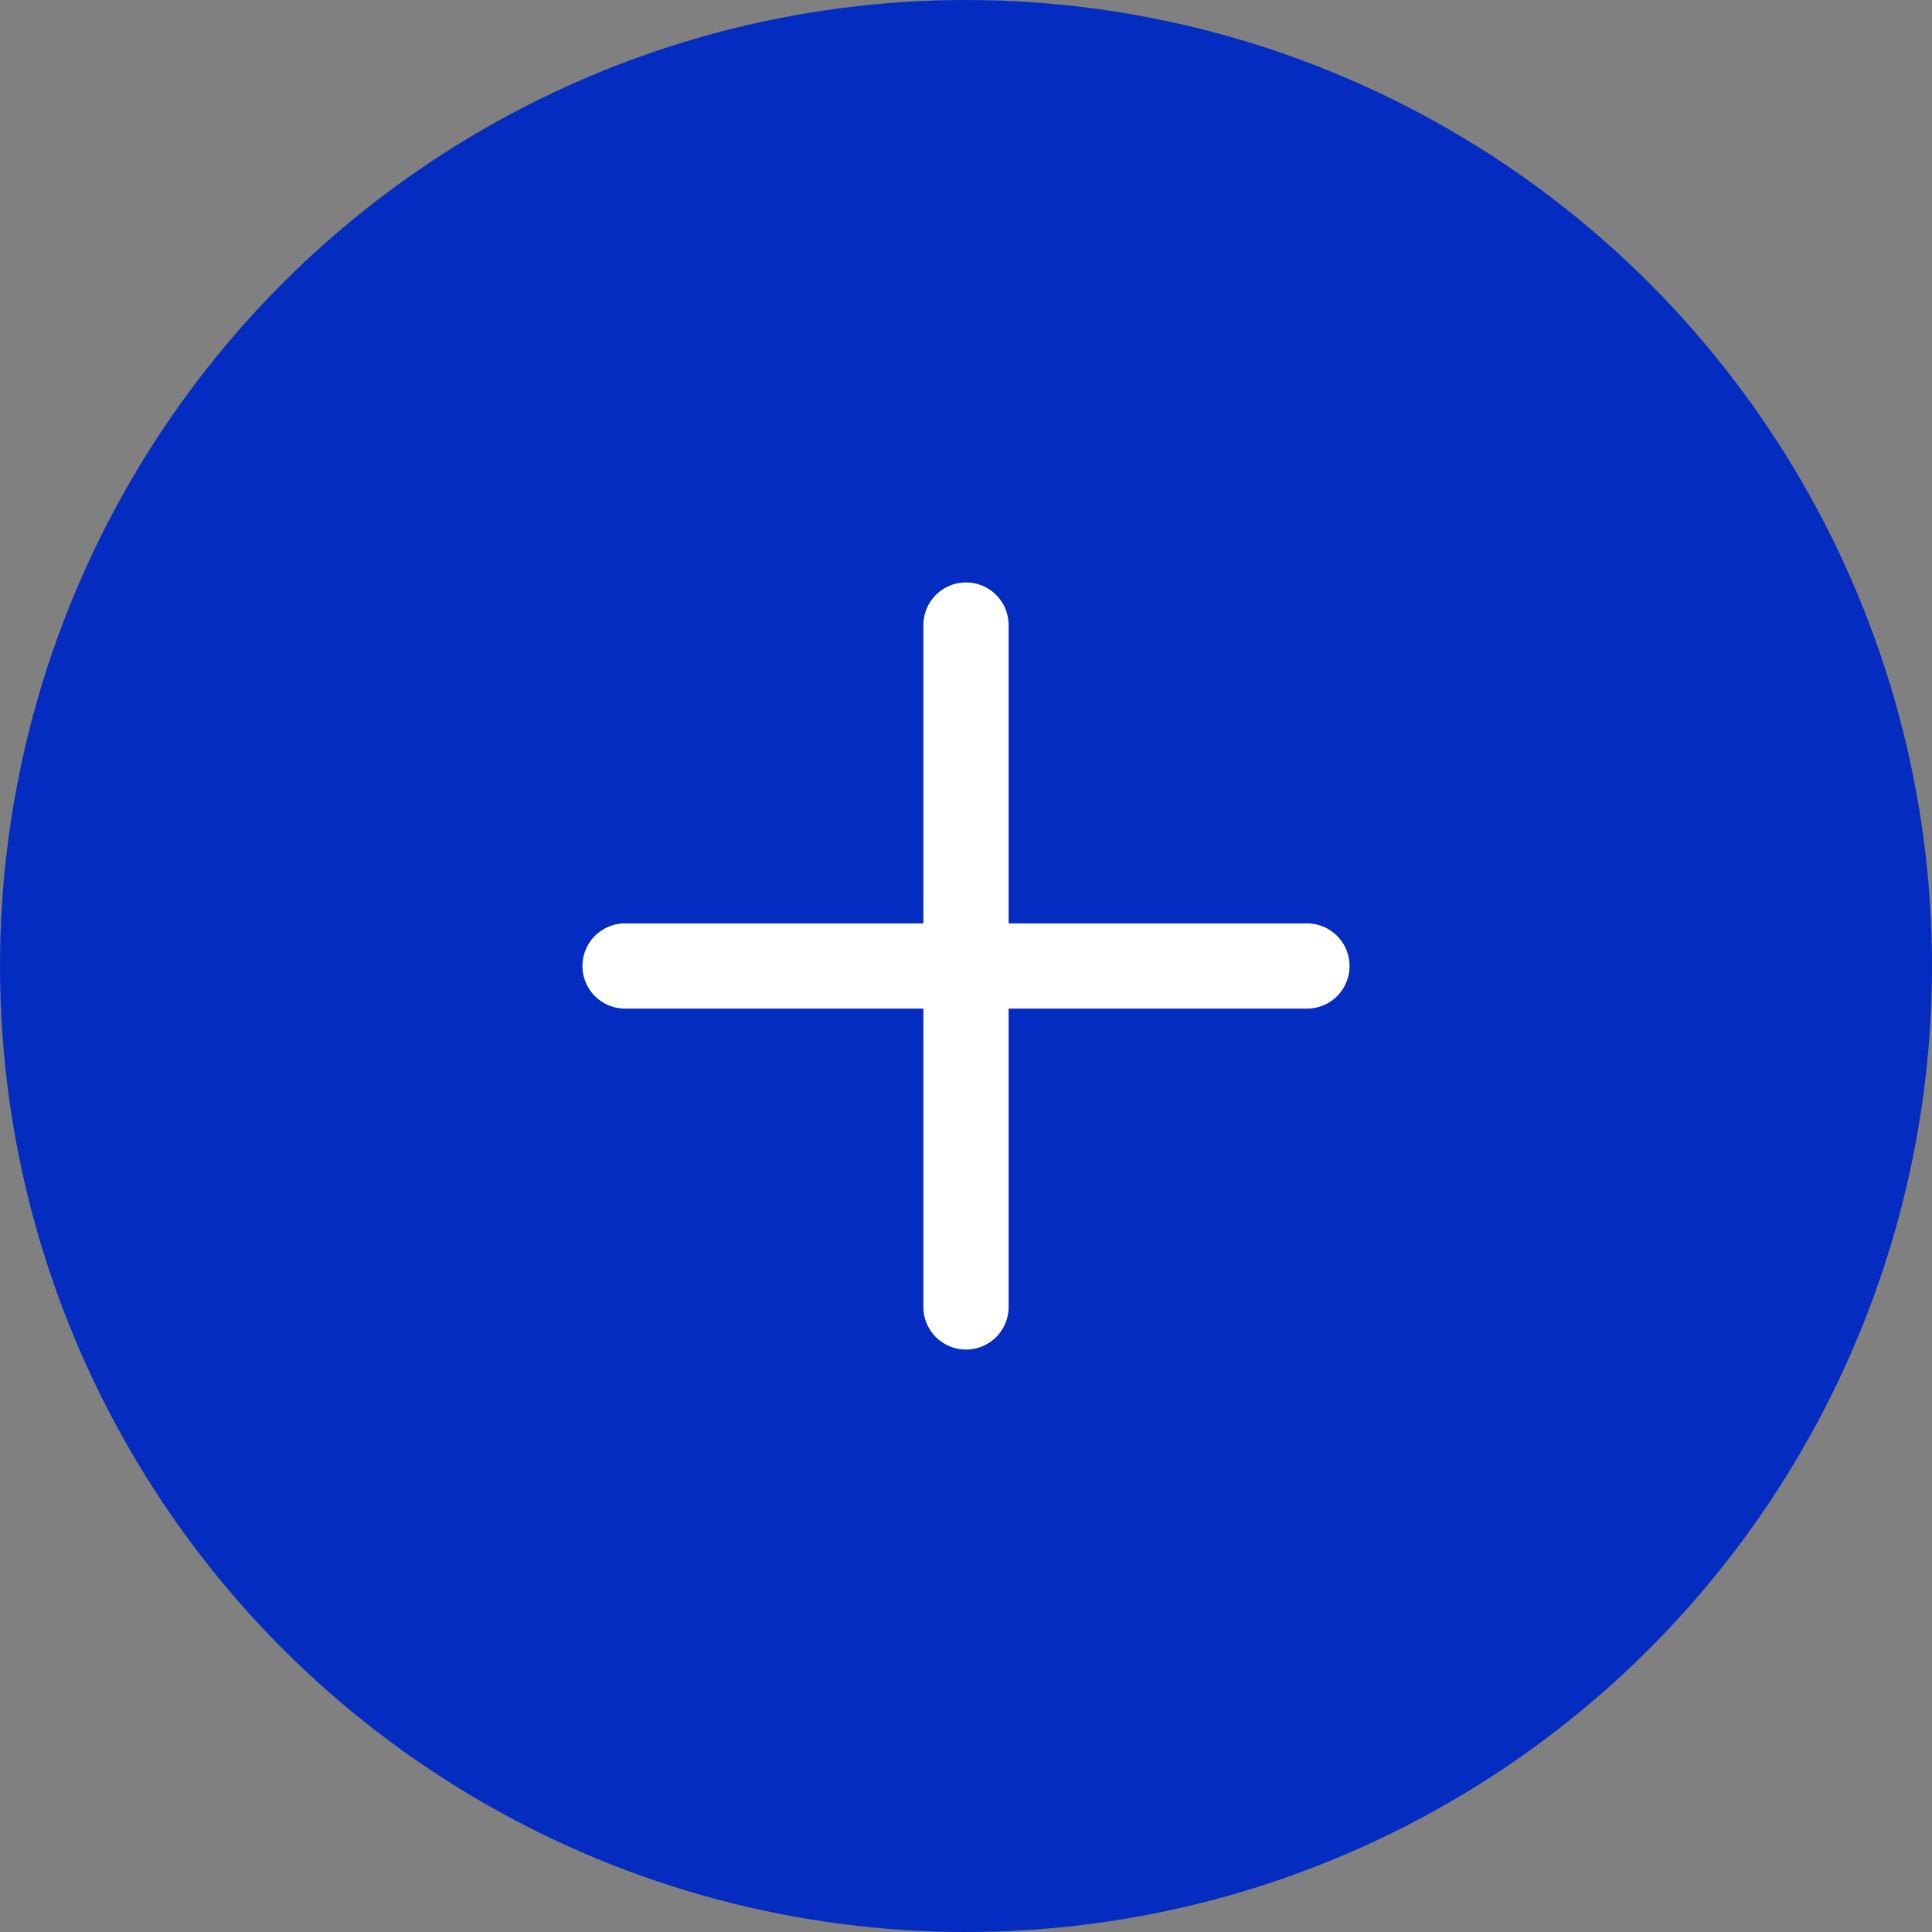 <svg width="34" height="34" viewBox="0 0 34 34" fill="none" xmlns="http://www.w3.org/2000/svg">
<rect x="0" y="0" width="34" height="34" fill="#808080" stroke="none"/>
<circle cx="17" cy="17" r="17" fill="#052CC0"/>
<path d="M11 17H23M17 23V11" stroke="white" stroke-width="1.5" stroke-linecap="round" stroke-linejoin="round"/>
</svg>
